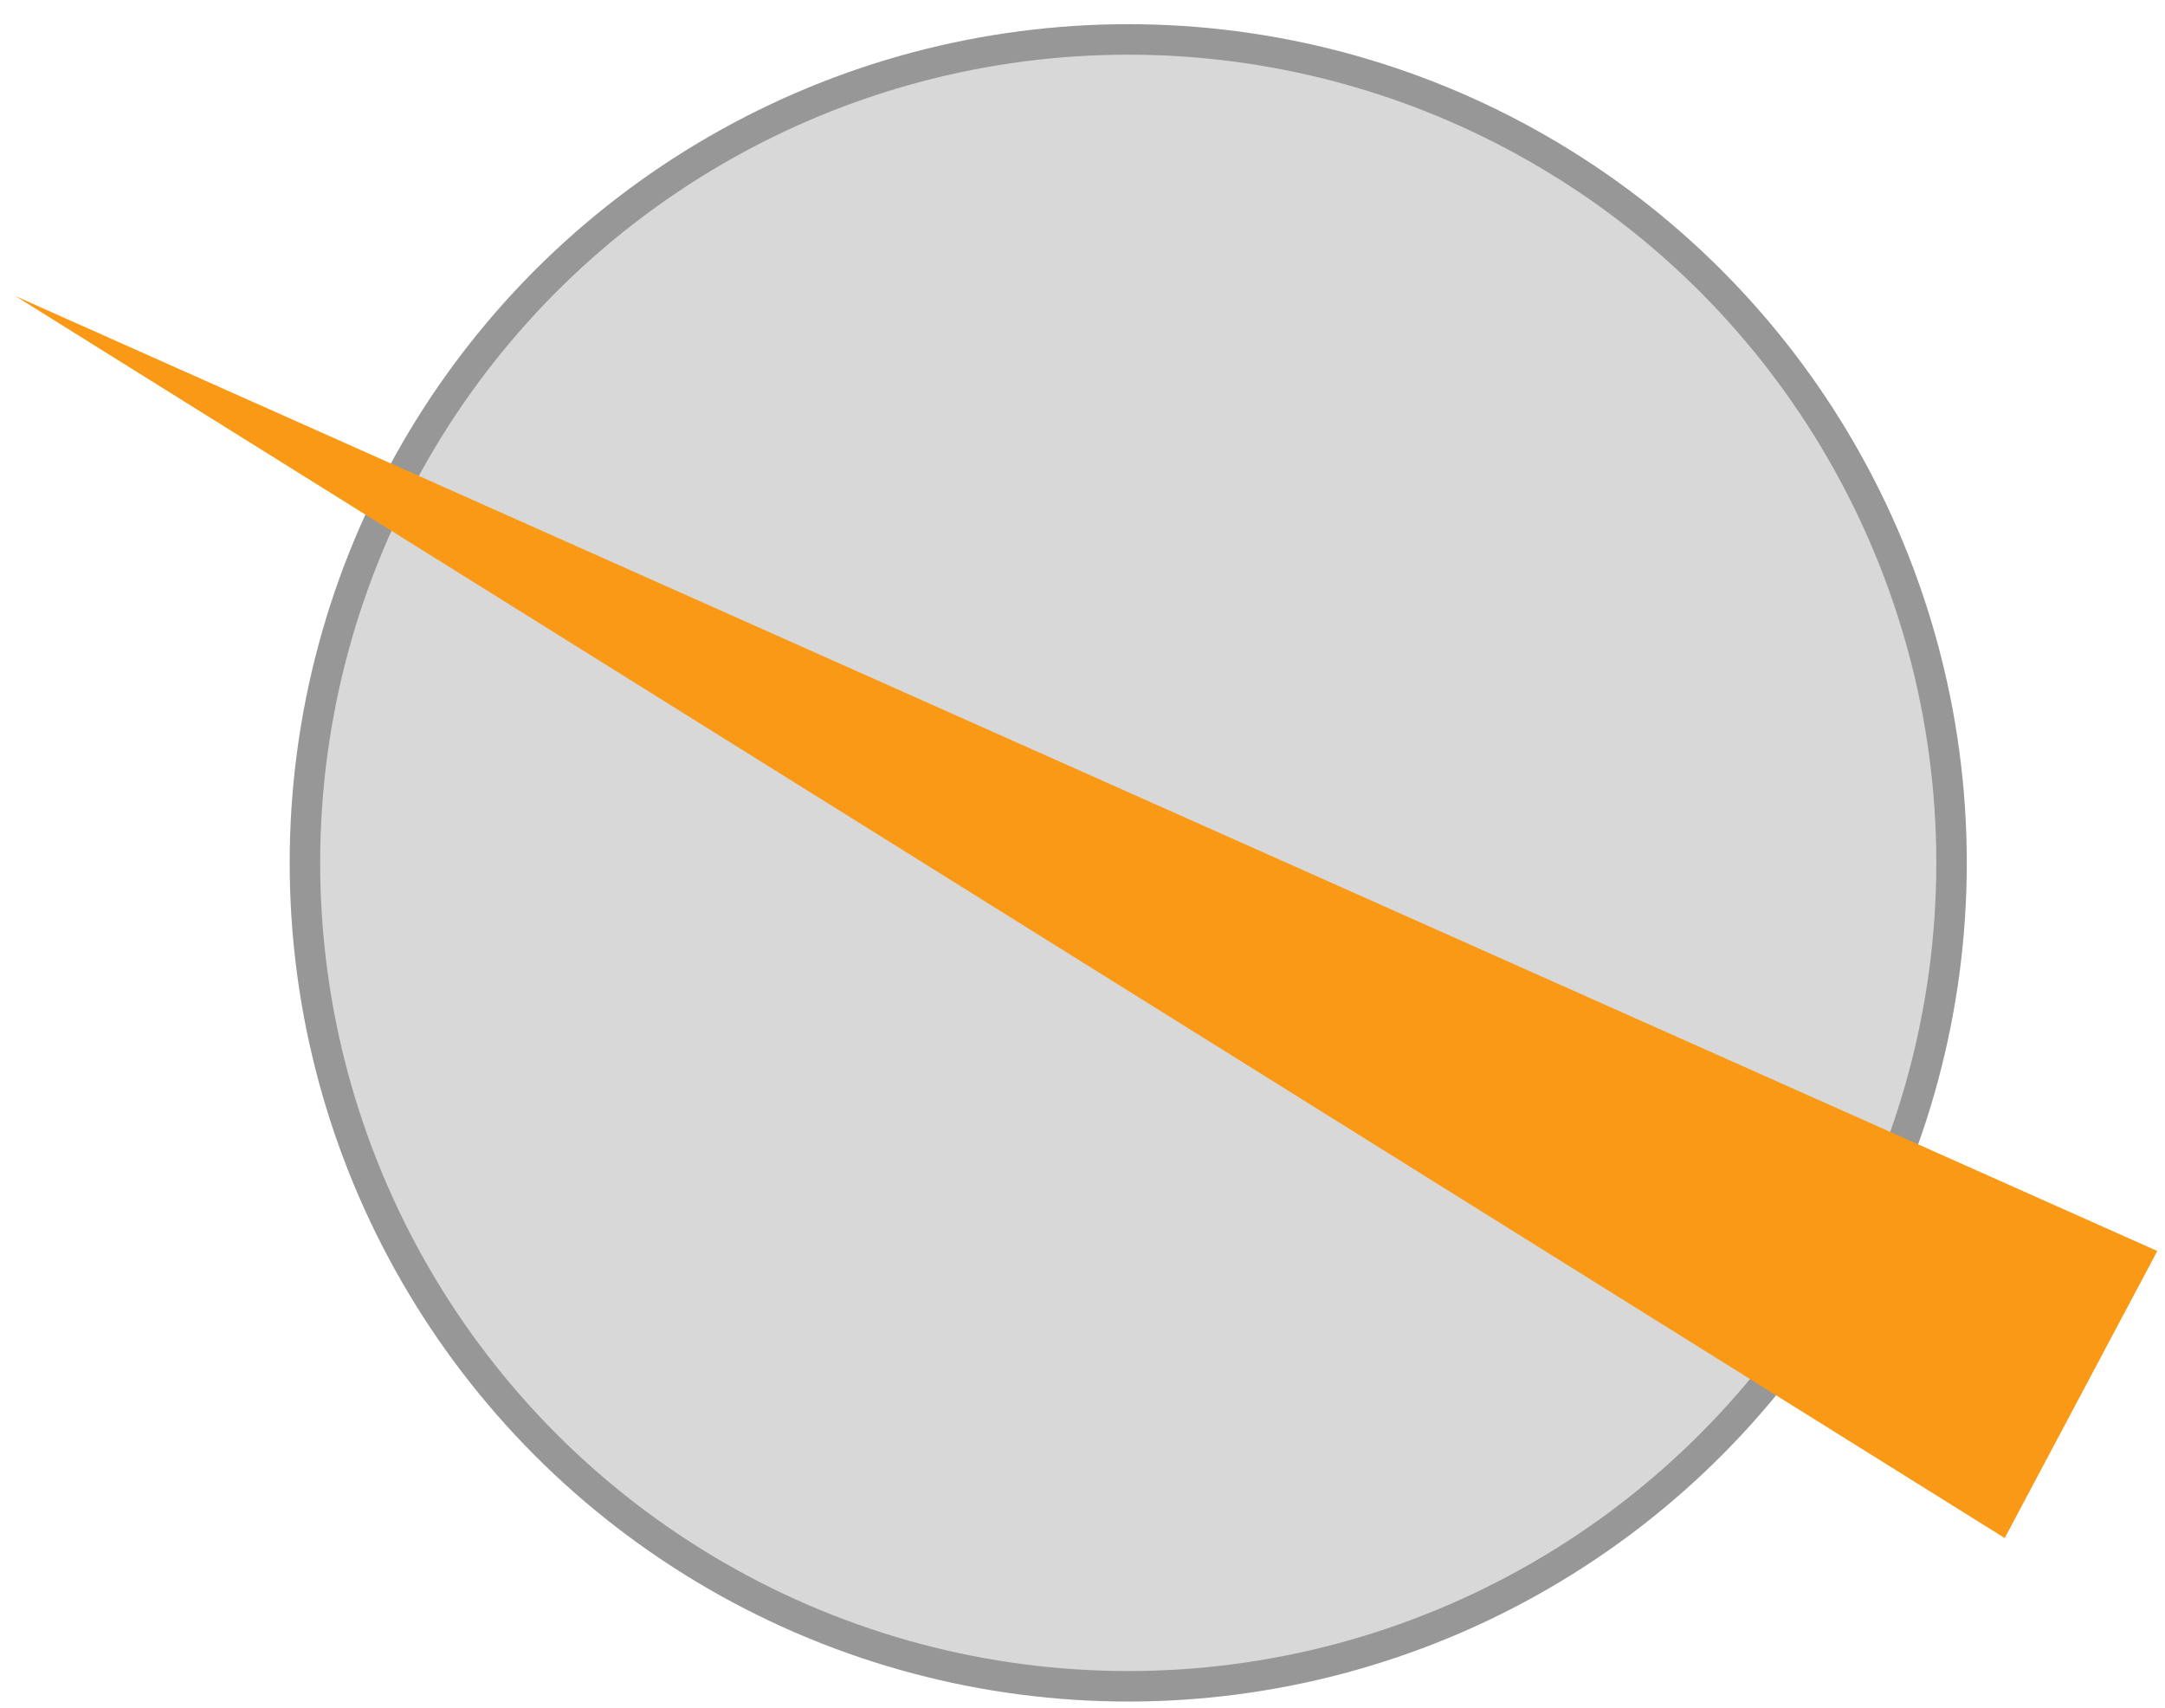 <?xml version="1.0" encoding="UTF-8" standalone="no"?>
<svg width="71px" height="56px" viewBox="0 0 71 56" version="1.1" xmlns="http://www.w3.org/2000/svg" xmlns:xlink="http://www.w3.org/1999/xlink">
    <!-- Generator: Sketch 50.2 (55047) - http://www.bohemiancoding.com/sketch -->
    <title>Group 16</title>
    <desc>Created with Sketch.</desc>
    <defs></defs>
    <g id="Page-1" stroke="none" stroke-width="1" fill="none" fill-rule="evenodd">
        <g id="Home-Copy-31" transform="translate(-1023, -4599)">
            <g id="Group-16" transform="translate(1021, 4600)">
                <circle id="Oval" stroke="#979797" fill="#D8D8D8" cx="39" cy="27.293" r="27"></circle>
                <polygon id="Triangle" fill="#FA9915" transform="translate(36.374, 26.716) rotate(-62) translate(-36.374, -26.716) " points="36.374 -11.646 41.704 65.078 31.044 65.078"></polygon>
            </g>
        </g>
    </g>
</svg>